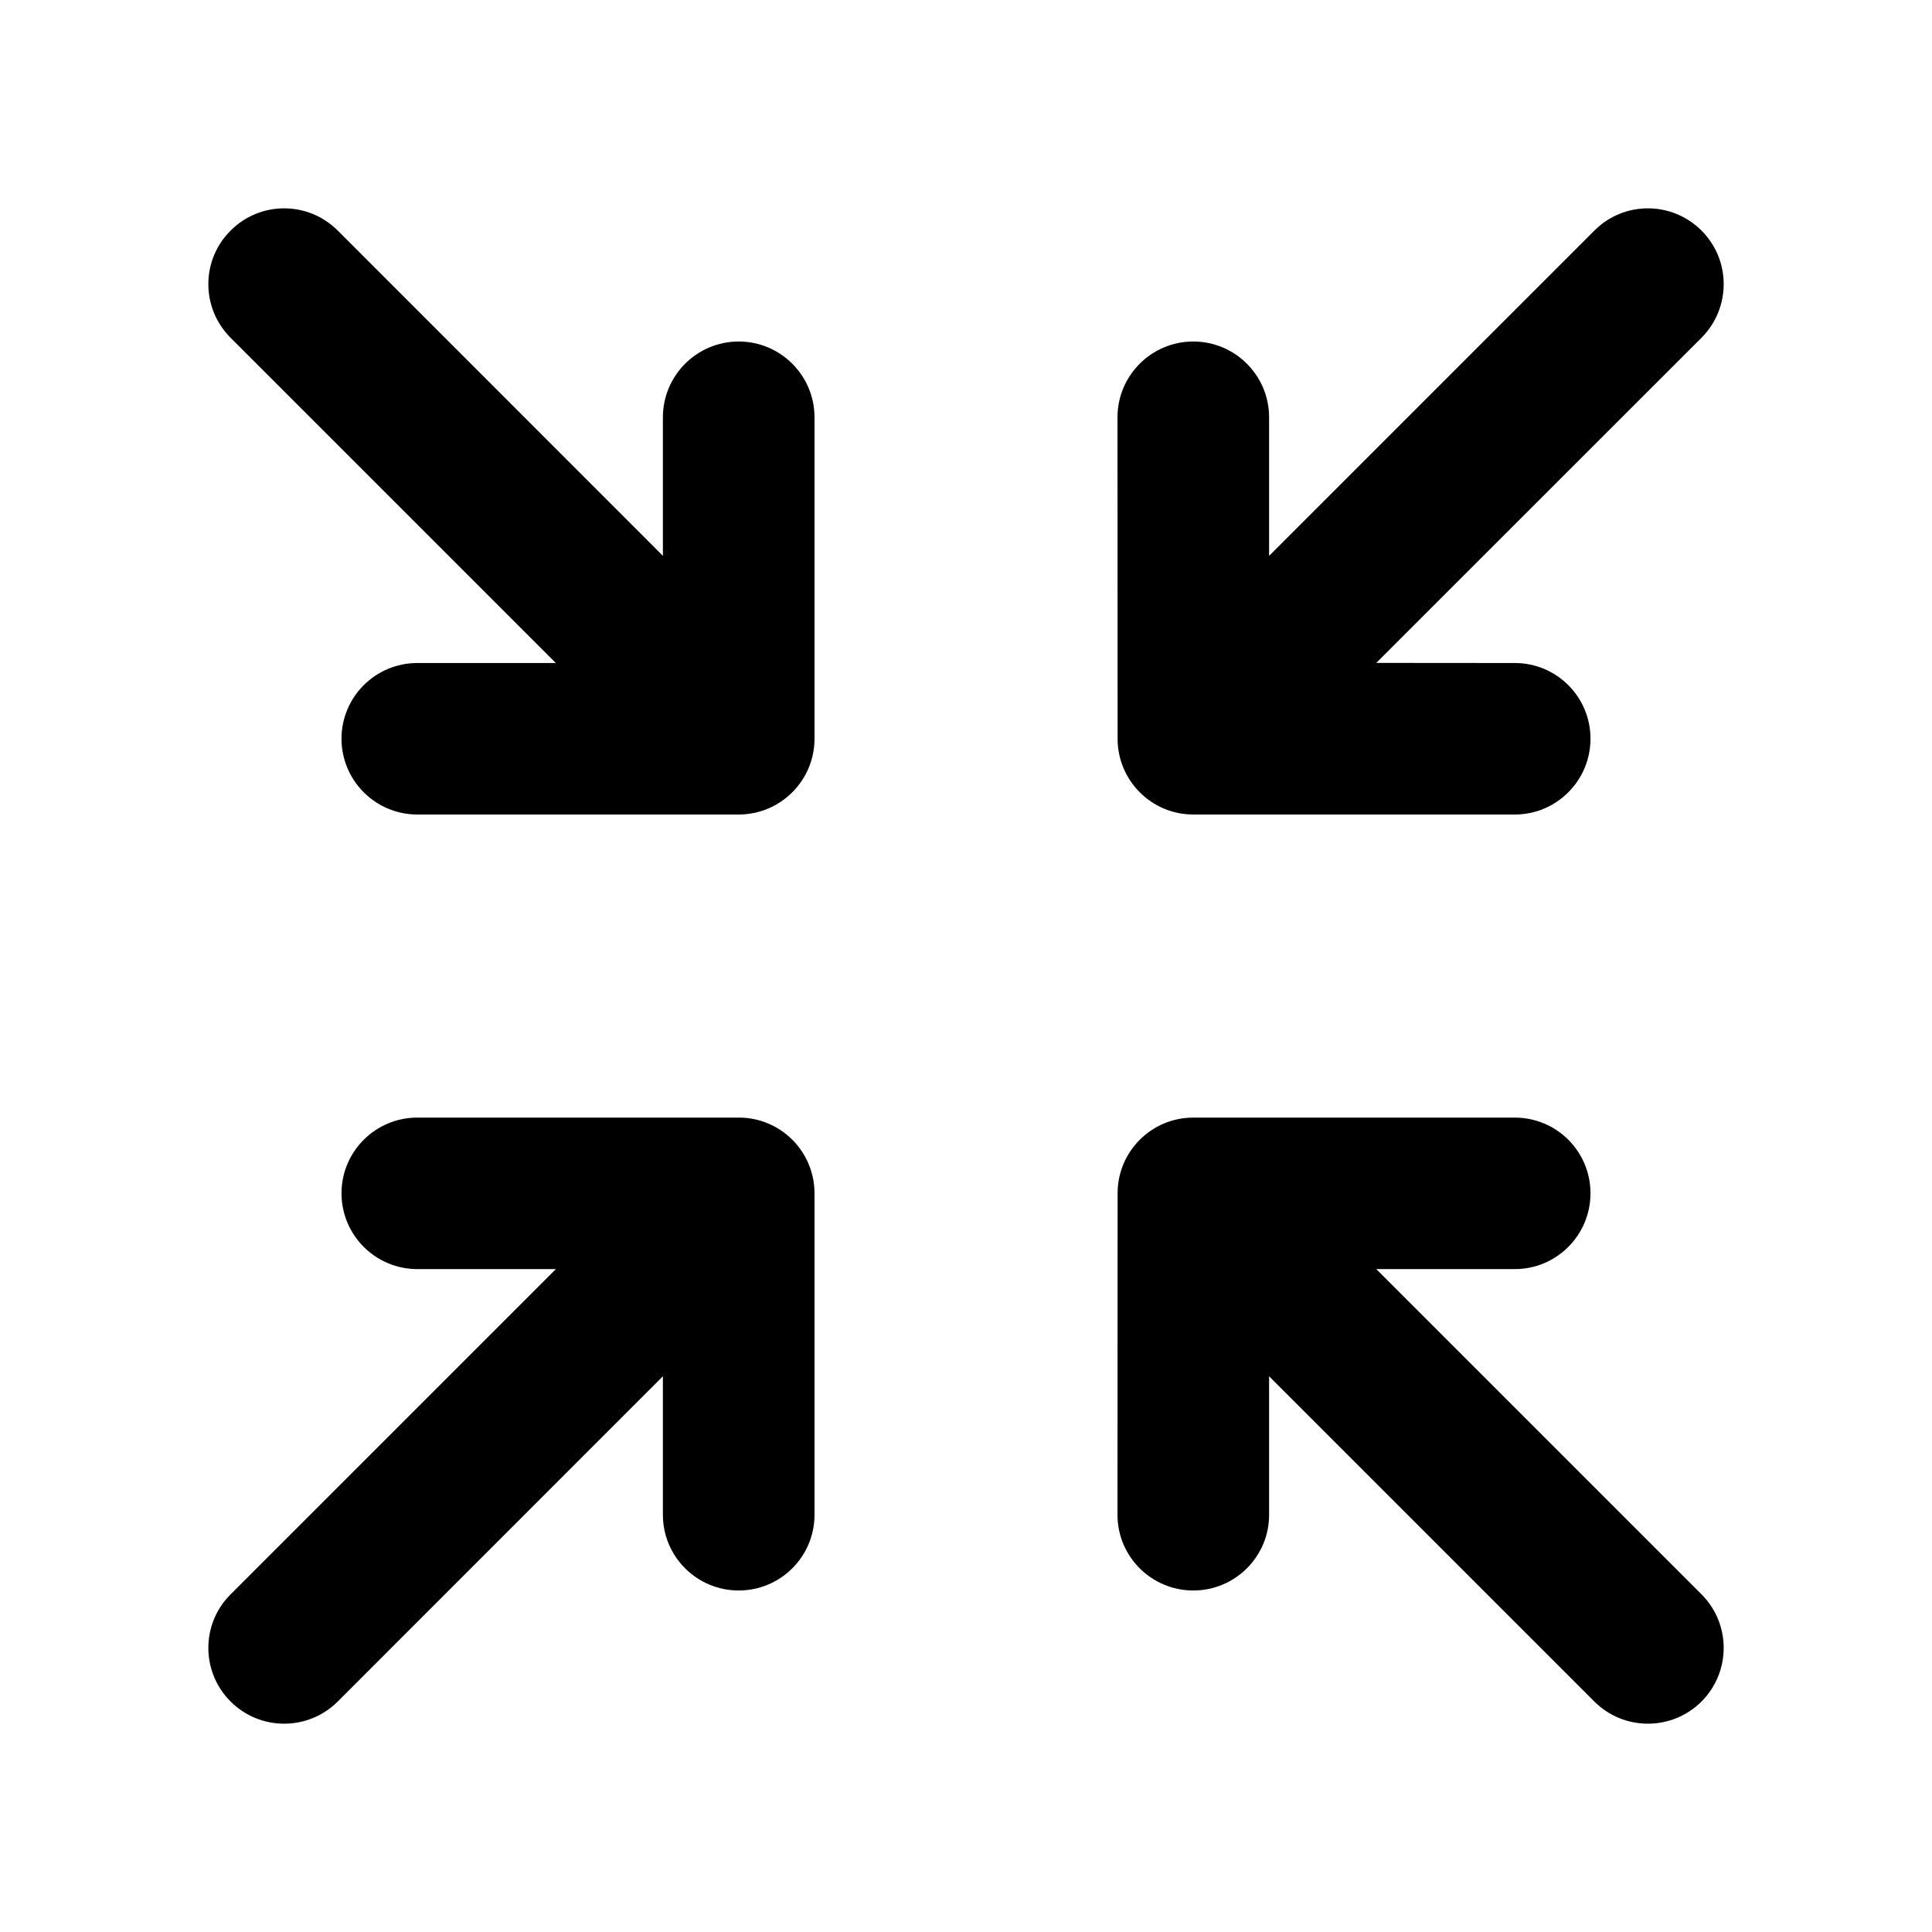 <svg width="17" height="17" viewBox="0 0 17 17" fill="none" xmlns="http://www.w3.org/2000/svg">
<path fill-rule="evenodd" clip-rule="evenodd" d="M2.029 2.029C2.289 1.768 2.711 1.768 2.972 2.029L5.833 4.891V3.672C5.833 3.304 6.132 3.005 6.5 3.005C6.868 3.005 7.167 3.304 7.167 3.672V6.5C7.167 6.868 6.868 7.167 6.5 7.167L3.672 7.167C3.304 7.167 3.005 6.868 3.005 6.5C3.005 6.132 3.304 5.834 3.672 5.834L4.891 5.834L2.029 2.972C1.768 2.711 1.768 2.289 2.029 2.029ZM14.972 2.029C15.232 2.289 15.232 2.711 14.972 2.972L12.11 5.833L13.329 5.834C13.697 5.834 13.995 6.132 13.995 6.5C13.995 6.868 13.697 7.167 13.329 7.167L10.5 7.167C10.132 7.167 9.834 6.868 9.834 6.5L9.833 3.672C9.833 3.304 10.132 3.005 10.5 3.005C10.868 3.005 11.167 3.304 11.167 3.672L11.167 4.891L14.029 2.029C14.289 1.768 14.711 1.768 14.972 2.029ZM3.672 9.834L6.5 9.834C6.677 9.833 6.847 9.904 6.972 10.029C7.097 10.154 7.167 10.323 7.167 10.5L7.167 13.329C7.167 13.697 6.868 13.995 6.5 13.995C6.132 13.995 5.833 13.697 5.833 13.329L5.833 12.11L2.972 14.972C2.711 15.232 2.289 15.232 2.029 14.972C1.768 14.711 1.768 14.289 2.029 14.029L4.891 11.167L3.672 11.167C3.304 11.167 3.005 10.868 3.005 10.5C3.005 10.132 3.304 9.834 3.672 9.834ZM9.834 10.5C9.834 10.132 10.132 9.834 10.5 9.834H13.329C13.697 9.834 13.995 10.132 13.995 10.5C13.995 10.868 13.697 11.167 13.329 11.167H12.11L14.972 14.029C15.232 14.289 15.232 14.711 14.972 14.972C14.711 15.232 14.289 15.232 14.029 14.972L11.167 12.11L11.167 13.329C11.167 13.697 10.868 13.995 10.5 13.995C10.132 13.995 9.833 13.697 9.833 13.329L9.834 10.5Z" fill="black"/>
</svg>
